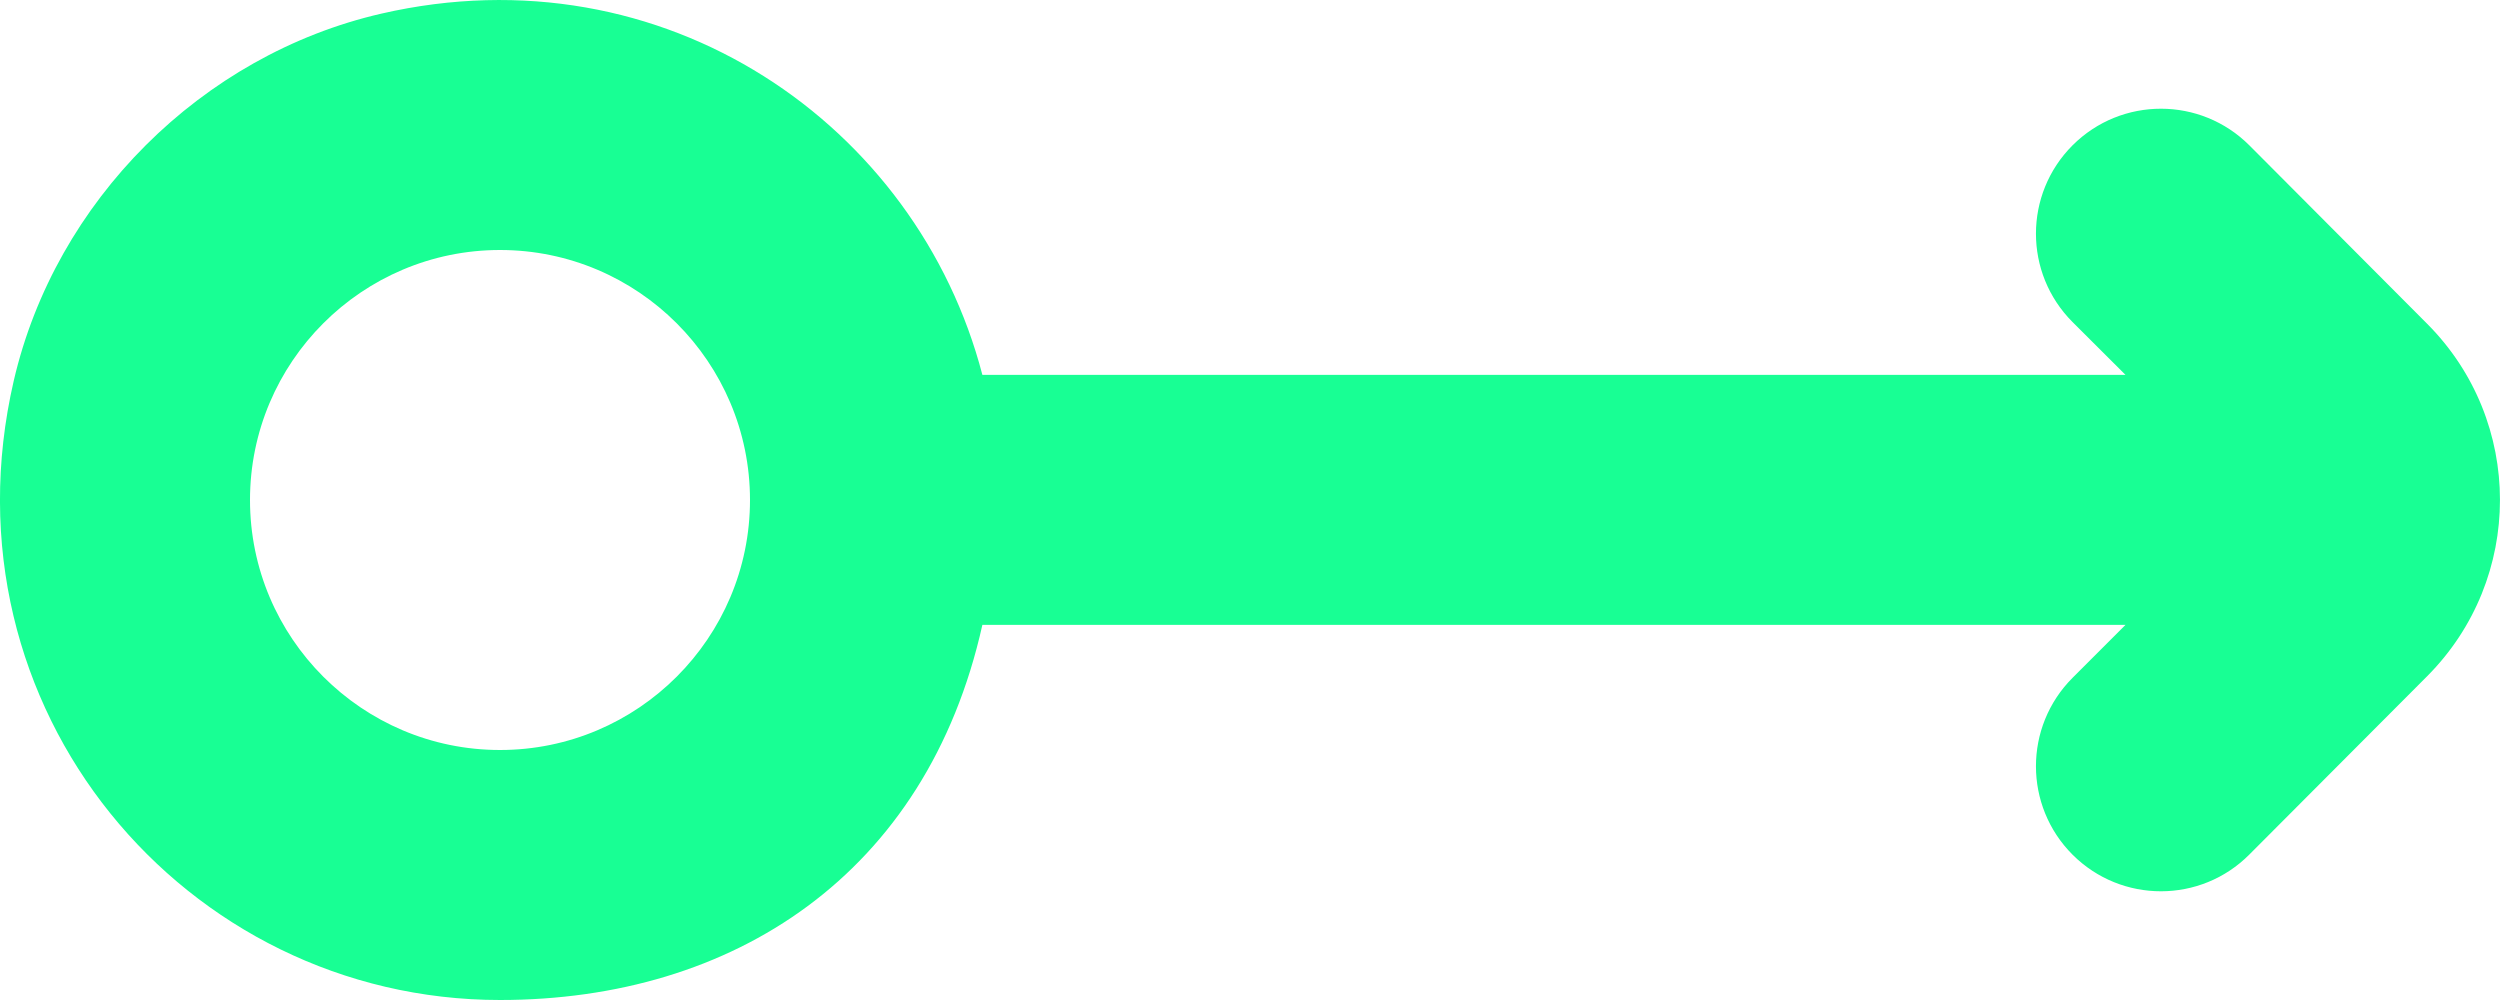 <?xml version="1.0" encoding="UTF-8" standalone="no"?>
<svg width="20px" height="8px" viewBox="0 0 20 8" version="1.1" xmlns="http://www.w3.org/2000/svg" xmlns:xlink="http://www.w3.org/1999/xlink">
    <!-- Generator: Sketch 3.8.1 (29687) - http://www.bohemiancoding.com/sketch -->
    <title>arrow_right_circle [#310]</title>
    <desc>Created with Sketch.</desc>
    <defs></defs>
    <g id="Page-1" stroke="none" stroke-width="1" fill="none" fill-rule="evenodd">
        <g id="Dribbble-Dark-Preview" transform="translate(-140, -6805)" fill="#18FF94">
            <g id="icons" transform="translate(56, 160)">
                <path d="M86,6649 C86,6647.897 86.897,6647 88,6647 C89.103,6647 90,6647.897 90,6649 C90,6650.103 89.103,6651 88,6651 C86.897,6651 86,6650.103 86,6649 M91.859,6649.999 L101.004,6649.999 L100.58,6650.423 C100.19,6650.814 100.19,6651.447 100.581,6651.838 L100.581,6651.838 C100.972,6652.228 101.605,6652.228 101.995,6651.836 L103.417,6650.41 C104.194,6649.63 104.194,6648.369 103.417,6647.59 L101.996,6646.164 C101.605,6645.772 100.972,6645.772 100.581,6646.162 C100.19,6646.553 100.19,6647.185 100.58,6647.576 L101.004,6647.999 L91.859,6647.999 C91.338,6645.999 89.316,6644.588 87.051,6645.109 C85.612,6645.44 84.443,6646.608 84.11,6648.046 C83.504,6650.67 85.48,6653 88,6653 C89.862,6653 91.413,6651.999 91.859,6649.999" id="arrow_right_circle-[#310]"></path>
            </g>
        </g>
    </g>
</svg>